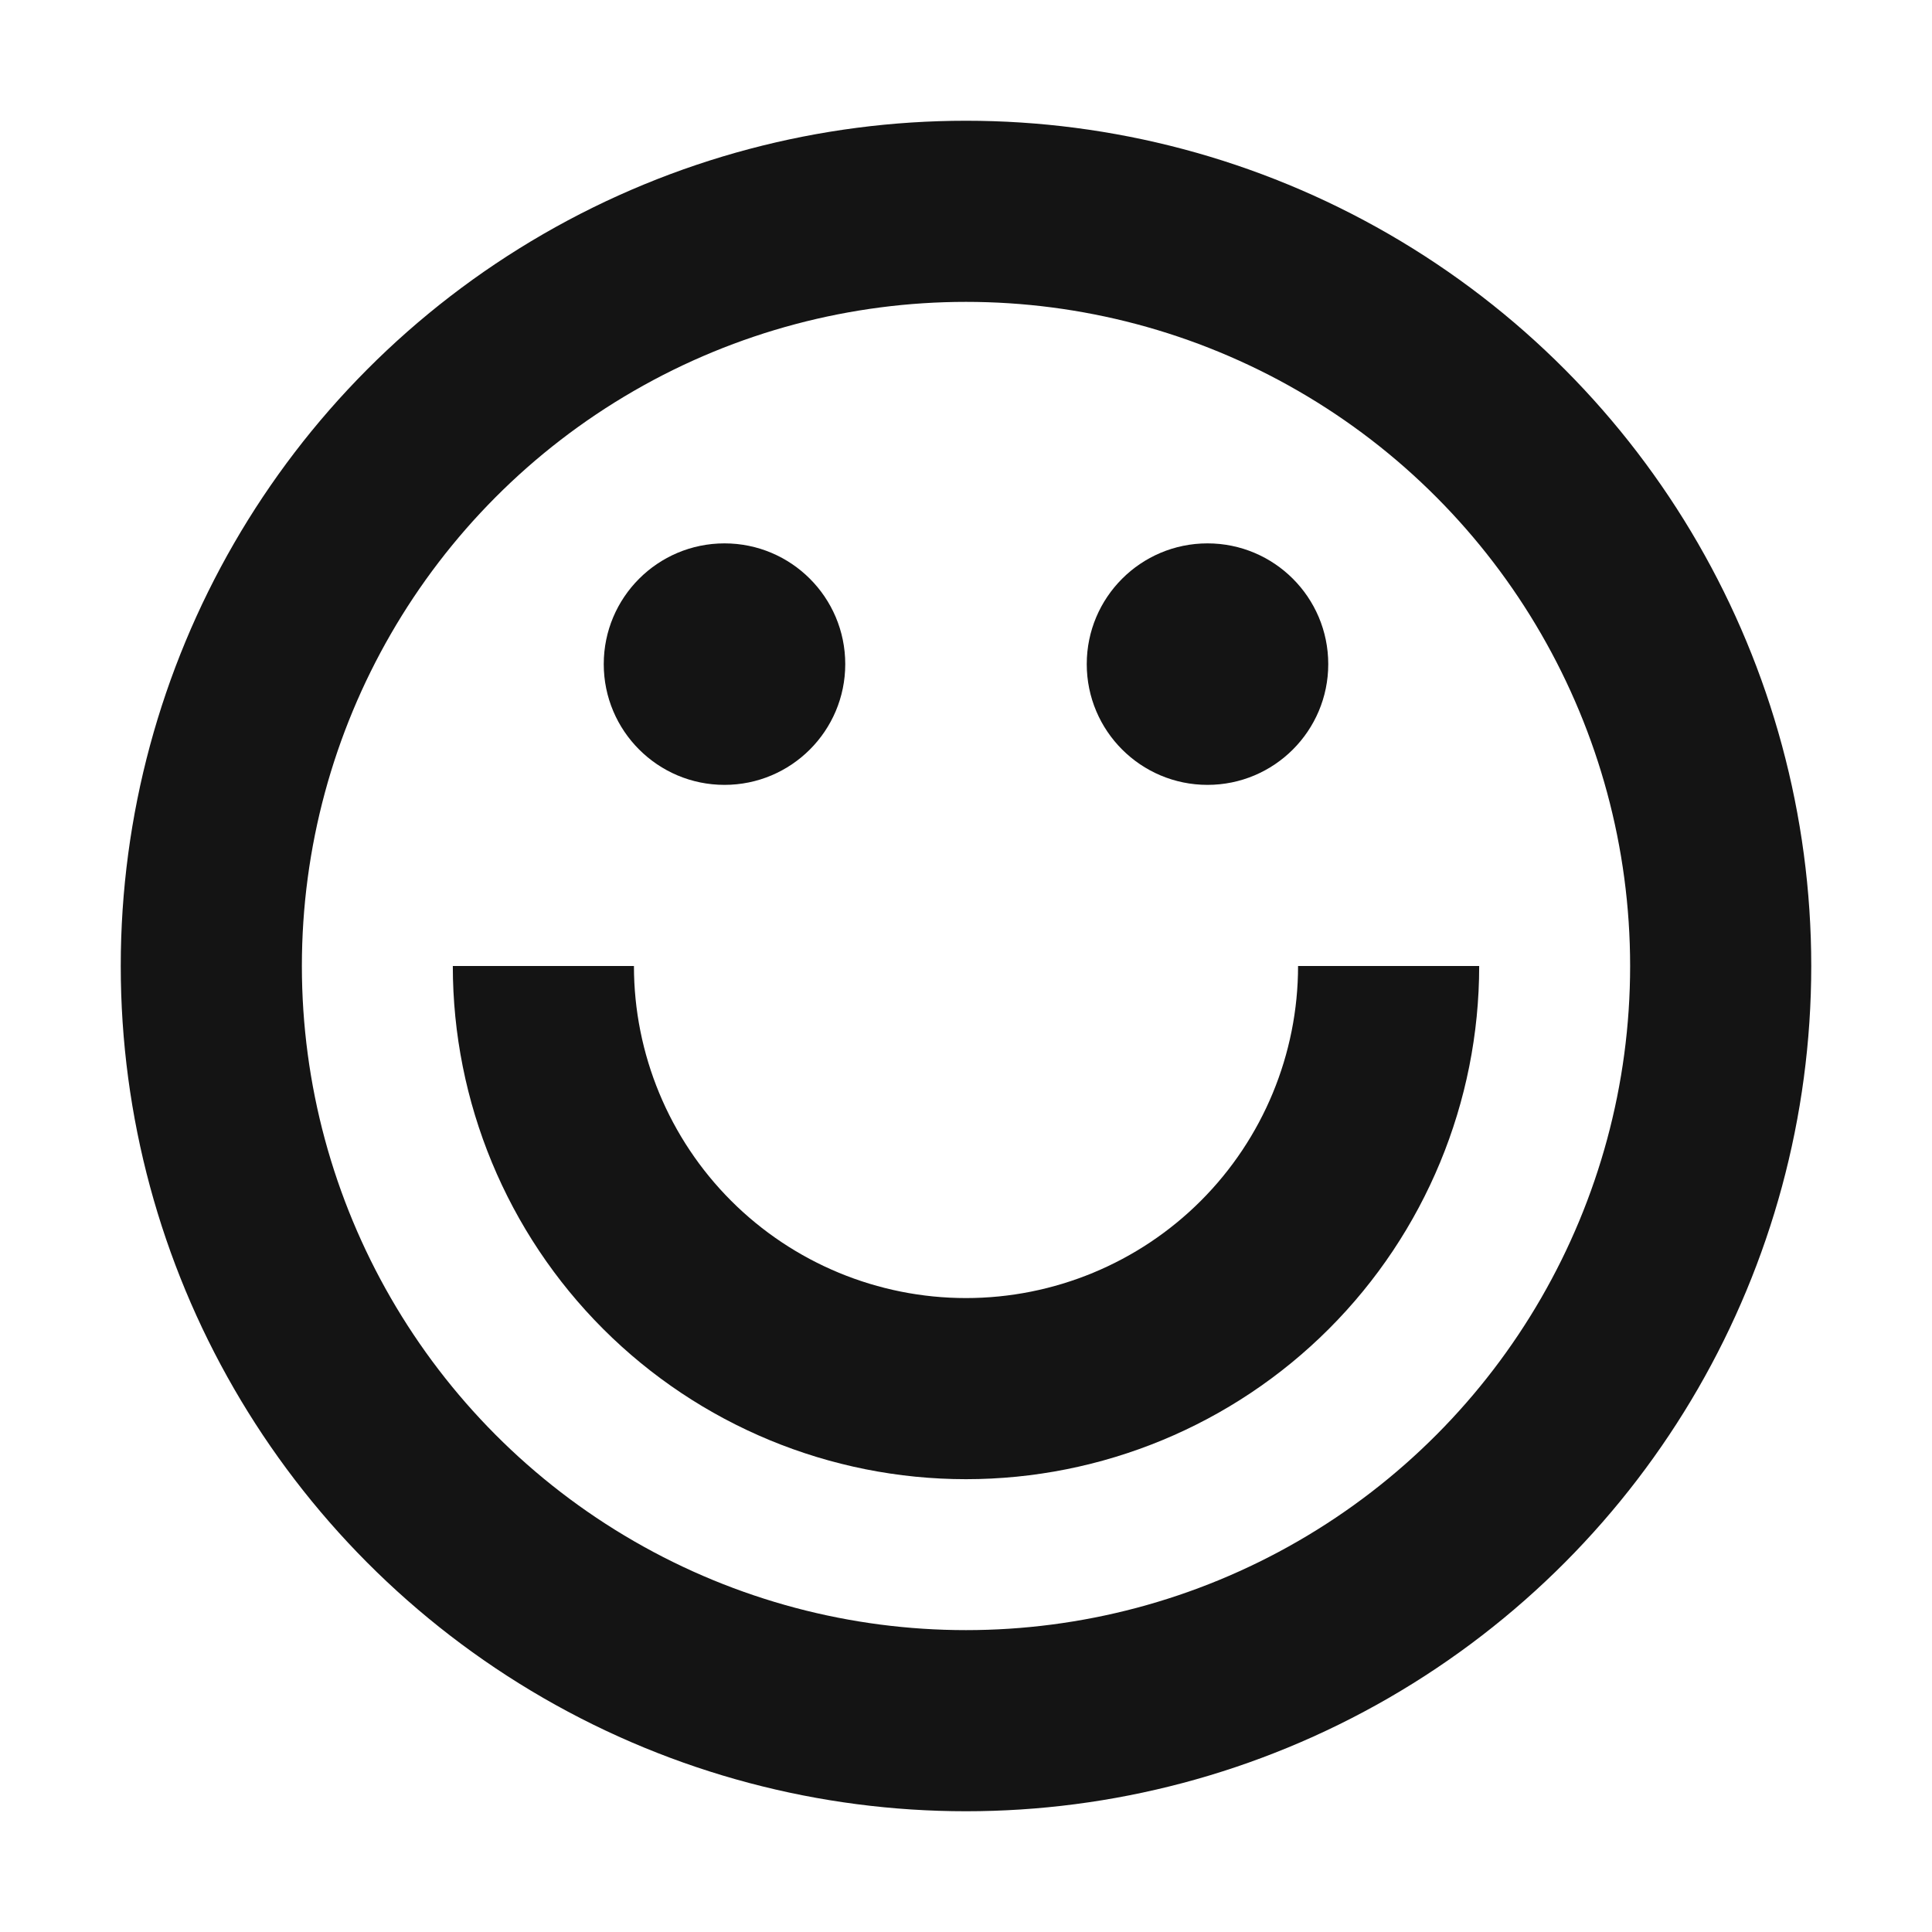 <svg width="16" height="16" viewBox="0 0 16 16" fill="none" xmlns="http://www.w3.org/2000/svg">
<circle cx="8" cy="8" r="6.25" stroke="#141414" stroke-width="1.5"/>
<path d="M4.5 8C4.5 8.928 4.869 9.819 5.525 10.475C6.181 11.131 7.072 11.5 8 11.5C8.928 11.5 9.819 11.131 10.475 10.475C11.131 9.819 11.5 8.928 11.5 8" stroke="#141414" stroke-width="1.5"/>
<circle cx="6" cy="5.5" r="1" fill="#141414"/>
<circle cx="10" cy="5.5" r="1" fill="#141414"/>
</svg>
